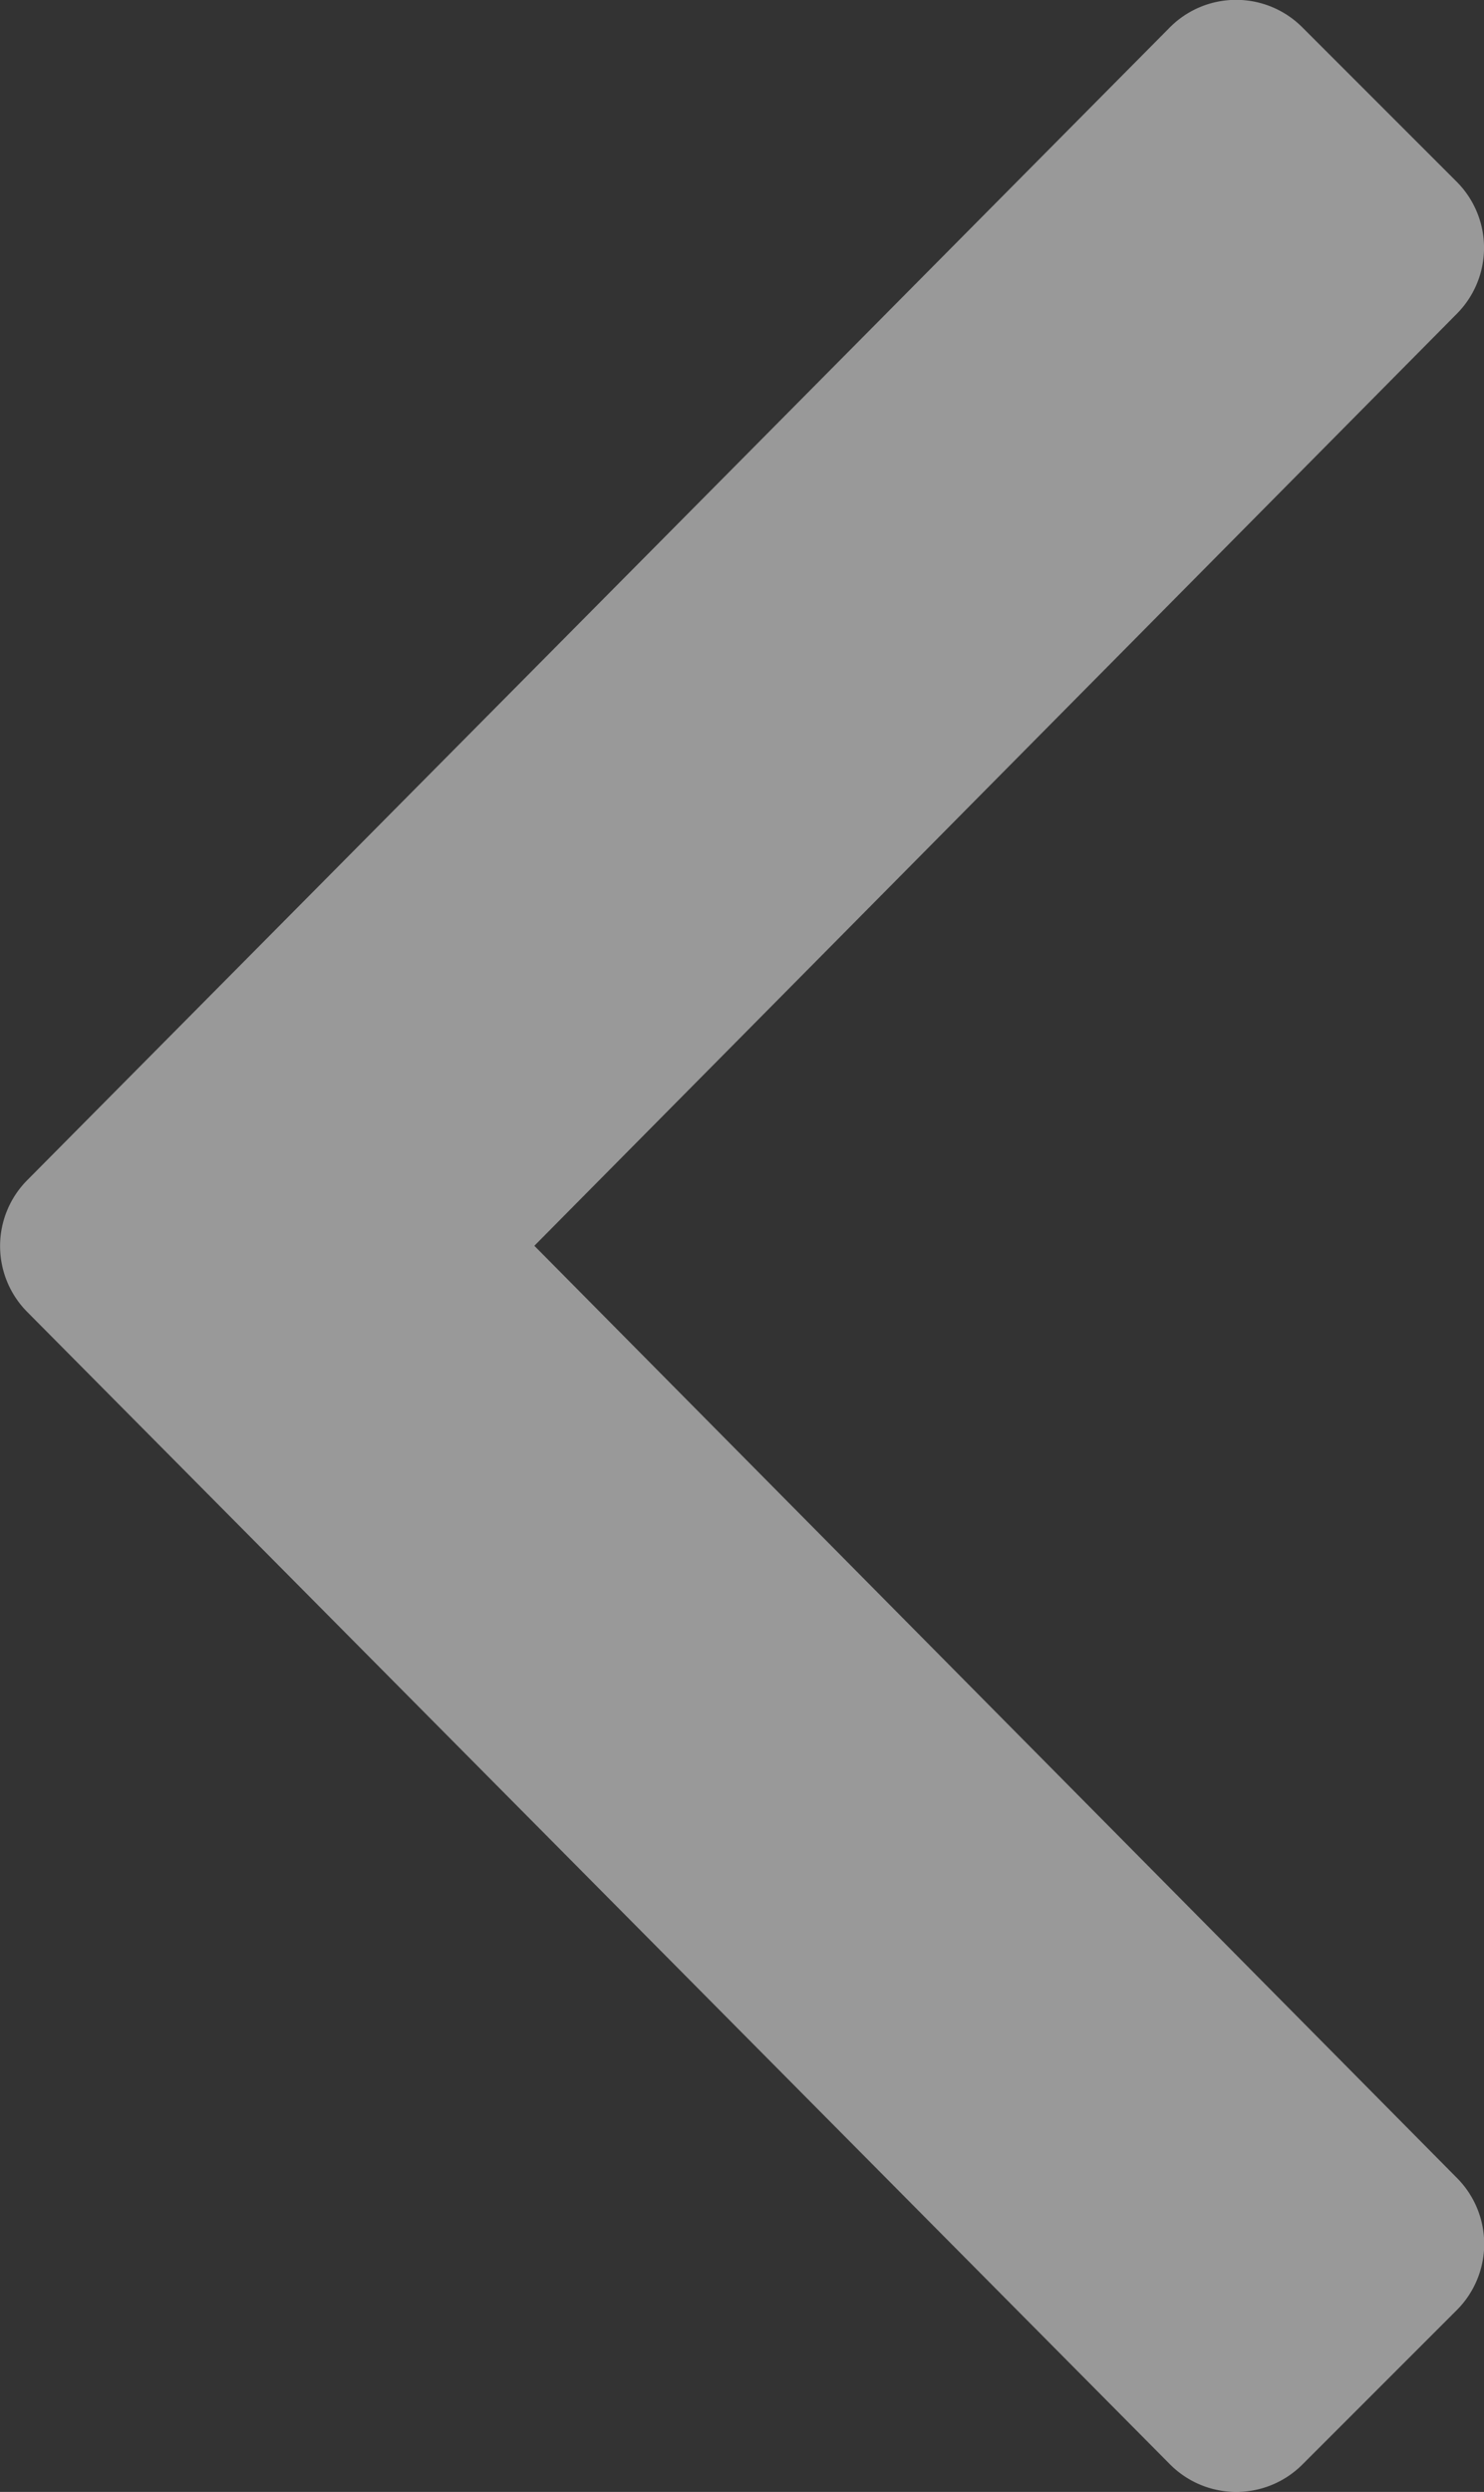 <svg xmlns="http://www.w3.org/2000/svg" width="34.626" height="58.128" viewBox="0 0 34.626 58.128"><rect x="0" y="0" width="34.626" height="58.128" fill="#333333" stroke="none"/><defs><style>.a{fill:#fff;opacity:0.5;}</style></defs><path class="a" d="M1.315,126.583l26.662,26.88a2.181,2.181,0,0,0,3.088,0l3.6-3.6a2.181,2.181,0,0,0,0-3.088l-21.522-21.74L34.661,103.3a2.181,2.181,0,0,0,0-3.088l-3.6-3.6a2.181,2.181,0,0,0-3.088,0L1.315,123.5A2.181,2.181,0,0,0,1.315,126.583Z" transform="translate(-0.675 -95.975)"/></svg>